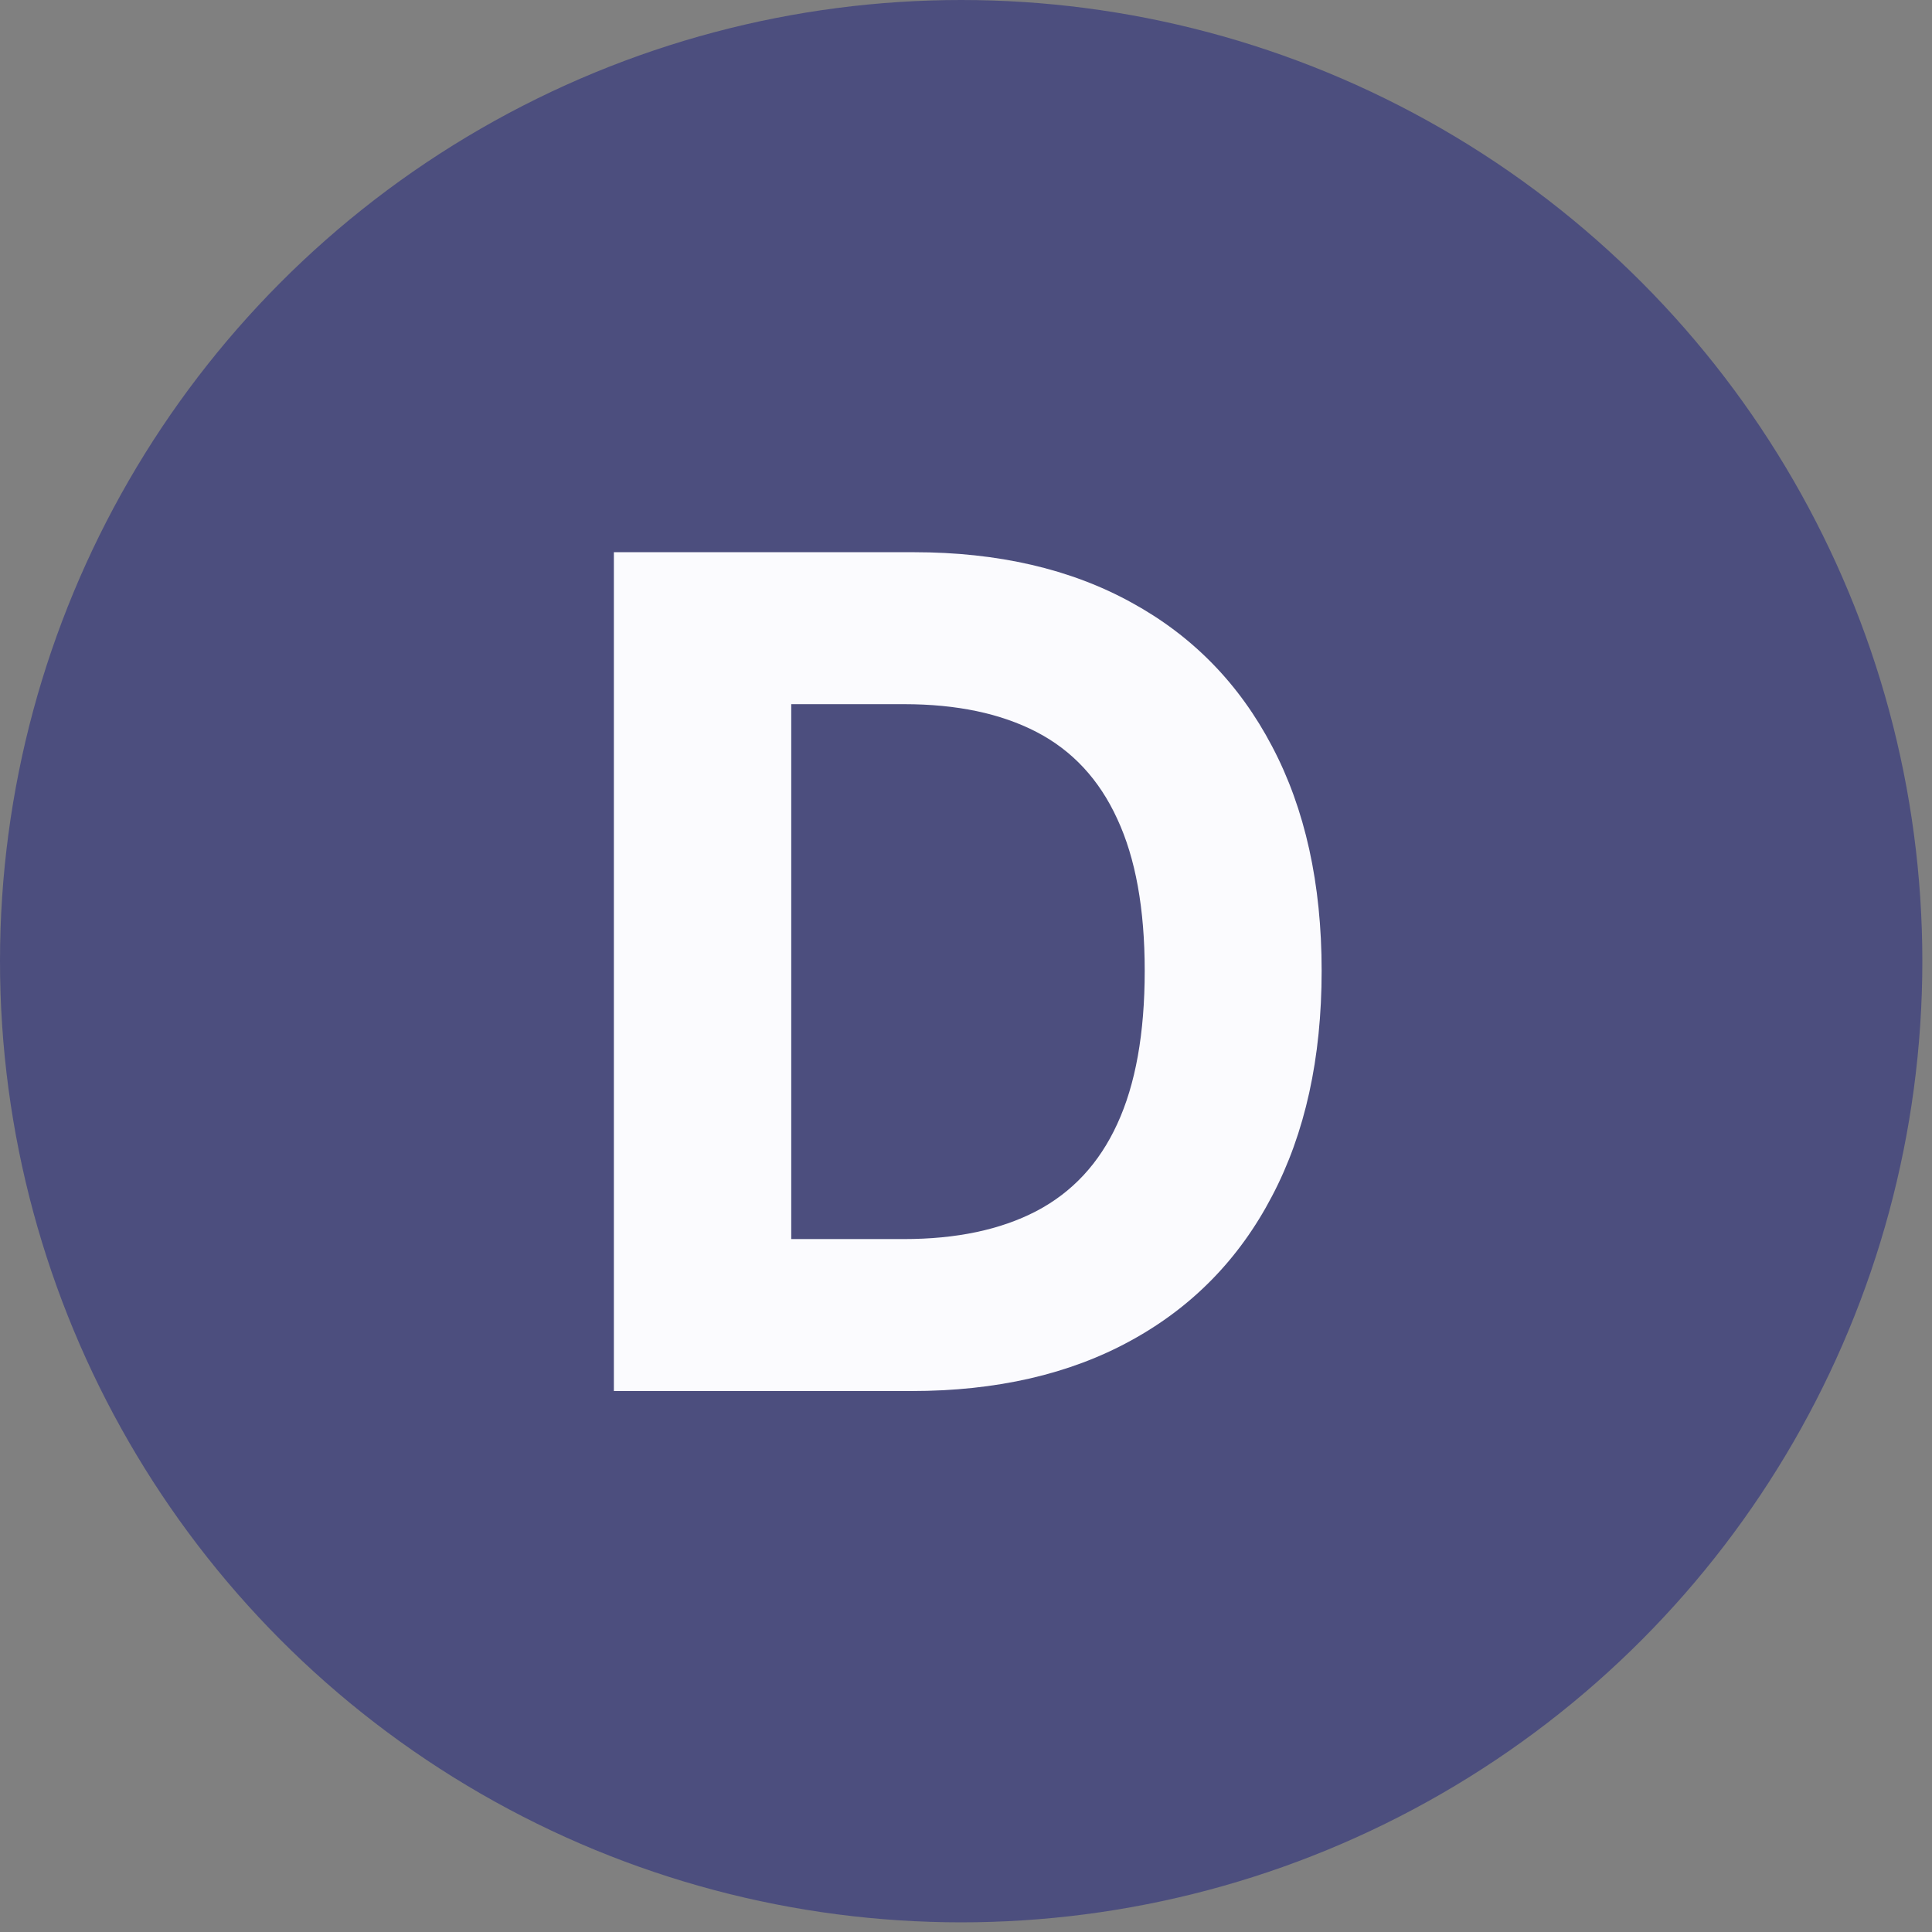 <svg width="50" height="50" viewBox="0 0 50 50" fill="none" xmlns="http://www.w3.org/2000/svg">
<rect x="0" y="0" width="50" height="50" fill="#808080" stroke="none"/>
<circle cx="24.875" cy="24.875" r="24.875" fill="#4C4E7E"/>
<path d="M23.582 36H15.887V14.291H23.646C25.83 14.291 27.709 14.726 29.285 15.595C30.861 16.457 32.073 17.697 32.921 19.315C33.776 20.934 34.204 22.87 34.204 25.124C34.204 27.386 33.776 29.329 32.921 30.954C32.073 32.58 30.854 33.827 29.264 34.696C27.681 35.565 25.787 36 23.582 36ZM20.477 32.067H23.392C24.748 32.067 25.89 31.827 26.816 31.346C27.748 30.859 28.448 30.106 28.914 29.089C29.388 28.064 29.625 26.742 29.625 25.124C29.625 23.52 29.388 22.209 28.914 21.192C28.448 20.174 27.752 19.425 26.826 18.944C25.9 18.464 24.759 18.224 23.402 18.224H20.477V32.067Z" fill="#FBFBFE"/>
</svg>
